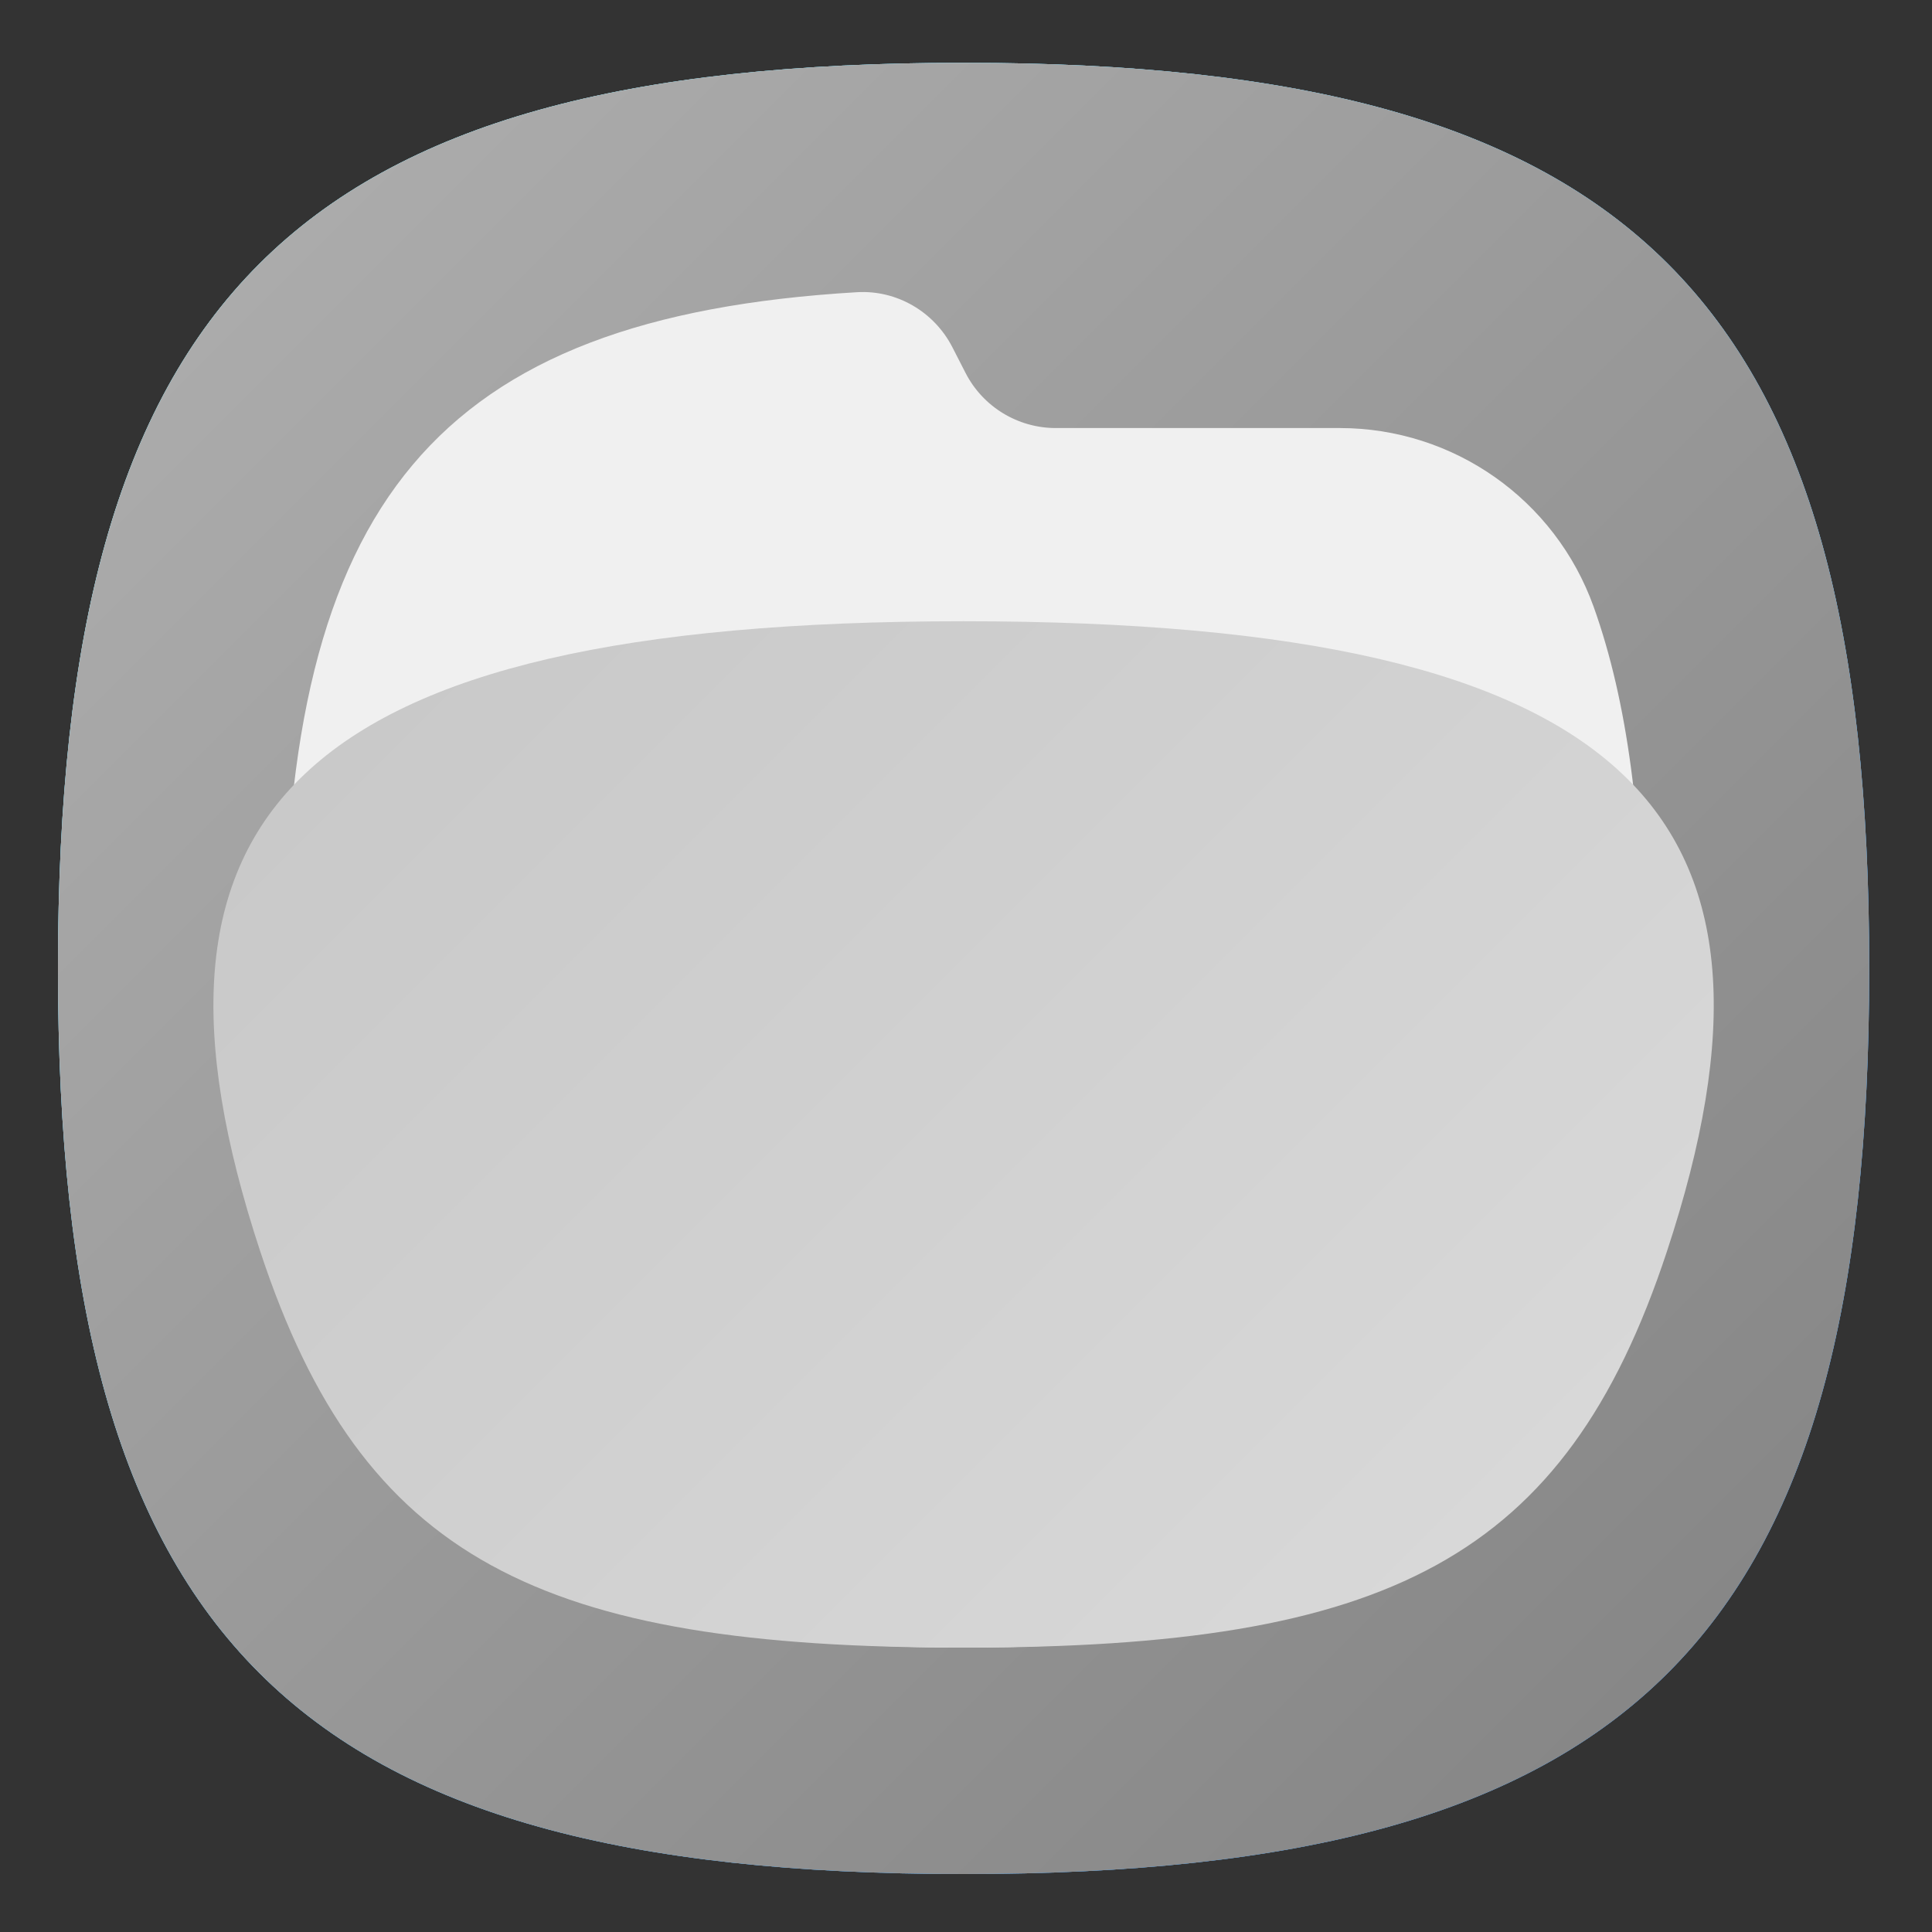 <?xml version="1.0" encoding="UTF-8" standalone="no"?>
<svg
   xmlns:dc="http://purl.org/dc/elements/1.1/"
   xmlns:cc="http://creativecommons.org/ns#"
   xmlns:rdf="http://www.w3.org/1999/02/22-rdf-syntax-ns#"
   xmlns:svg="http://www.w3.org/2000/svg"
   xmlns="http://www.w3.org/2000/svg"
   xmlns:sodipodi="http://sodipodi.sourceforge.net/DTD/sodipodi-0.dtd"
   xmlns:inkscape="http://www.inkscape.org/namespaces/inkscape"
   viewBox="0 0 133.333 133.333"
   height="133.333"
   width="133.333"
   xml:space="preserve"
   id="svg2"
   version="1.1"
   sodipodi:docname="harbour-file-browser-root-patch.svg"
   inkscape:version="0.92.2 2405546, 2018-03-11"><rect x="0" y="0" width="133.333" height="133.333" fill="#333333" stroke="none"/><sodipodi:namedview
     pagecolor="#ffffff"
     bordercolor="#666666"
     borderopacity="1"
     objecttolerance="10"
     gridtolerance="10"
     guidetolerance="10"
     inkscape:pageopacity="0"
     inkscape:pageshadow="2"
     inkscape:window-width="1366"
     inkscape:window-height="706"
     id="namedview80"
     showgrid="false"
     inkscape:zoom="1.7700001"
     inkscape:cx="66.666664"
     inkscape:cy="66.666664"
     inkscape:window-x="0"
     inkscape:window-y="34"
     inkscape:window-maximized="1"
     inkscape:current-layer="svg2" /><defs
     id="defs6"><clipPath
       id="clipPath18"
       clipPathUnits="userSpaceOnUse"><path
         id="path16"
         d="M 50,100 C 12.956,100 0,87.039 0,50 v 0 C 0,12.961 12.956,0 50,0 v 0 c 37.045,0 50,12.961 50,50 v 0 c 0,37.044 -12.955,50 -50,50 z" /></clipPath><linearGradient
       id="linearGradient30"
       spreadMethod="pad"
       gradientTransform="matrix(77.781,-77.781,-77.781,-77.781,11.11,88.891)"
       gradientUnits="userSpaceOnUse"
       y2="0"
       x2="1"
       y1="0"
       x1="0"><stop
         id="stop24"
         offset="0"
         style="stop-opacity:1;stop-color:#8fe7f7" /><stop
         id="stop26"
         offset="0"
         style="stop-opacity:1;stop-color:#8fe7f7" /><stop
         id="stop28"
         offset="1"
         style="stop-opacity:1;stop-color:#4394e9" /></linearGradient><clipPath
       id="clipPath40"
       clipPathUnits="userSpaceOnUse"><path
         id="path38"
         d="M 50,100 C 12.956,100 0,87.039 0,50 v 0 C 0,12.961 12.956,0 50,0 v 0 c 37.045,0 50,12.961 50,50 v 0 c 0,37.044 -12.955,50 -50,50 z" /></clipPath><linearGradient
       id="linearGradient52"
       spreadMethod="pad"
       gradientTransform="matrix(77.781,-77.781,-77.781,-77.781,11.11,88.891)"
       gradientUnits="userSpaceOnUse"
       y2="0"
       x2="1"
       y1="0"
       x1="0"><stop
         id="stop46"
         offset="0"
         style="stop-opacity:1;stop-color:#8fe7f7" /><stop
         id="stop48"
         offset="0"
         style="stop-opacity:1;stop-color:#8fe7f7" /><stop
         id="stop50"
         offset="1"
         style="stop-opacity:1;stop-color:#4394e9" /></linearGradient><clipPath
       id="clipPath62"
       clipPathUnits="userSpaceOnUse"><path
         id="path60"
         d="M 50,100 C 12.956,100 0,87.039 0,50 v 0 C 0,12.961 12.956,0 50,0 v 0 c 37.045,0 50,12.961 50,50 v 0 c 0,37.044 -12.955,50 -50,50 z" /></clipPath><linearGradient
       id="linearGradient74"
       spreadMethod="pad"
       gradientTransform="matrix(77.781,-77.781,-77.781,-77.781,11.11,88.891)"
       gradientUnits="userSpaceOnUse"
       y2="0"
       x2="1"
       y1="0"
       x1="0"><stop
         id="stop68"
         offset="0"
         style="stop-opacity:1;stop-color:#ababab" /><stop
         id="stop70"
         offset="0"
         style="stop-opacity:1;stop-color:#ababab" /><stop
         id="stop72"
         offset="1"
         style="stop-opacity:1;stop-color:#878787" /></linearGradient><clipPath
       id="clipPath84"
       clipPathUnits="userSpaceOnUse"><path
         id="path82"
         d="M 50,49.921 18.974,20.724 39.261,0.439 C 42.594,0.148 46.161,0 50,0 v 0 c 37.045,0 50,12.961 50,50 v 0 c 0,2.417 -0.059,4.725 -0.172,6.94 v 0 L 81.273,75.497 59.925,74.134 48.3,85.759 Z" /></clipPath><clipPath
       id="clipPath92"
       clipPathUnits="userSpaceOnUse"><path
         id="path90"
         d="M -32768,32767 H 32767 V -32768 H -32768 Z" /></clipPath><linearGradient
       id="linearGradient100"
       spreadMethod="pad"
       gradientTransform="matrix(57.62,-57.62,-57.62,-57.62,30.388,67.846)"
       gradientUnits="userSpaceOnUse"
       y2="0"
       x2="1"
       y1="0"
       x1="0"><stop
         id="stop94"
         offset="0"
         style="stop-opacity:0.12;stop-color:#ffffff" /><stop
         id="stop96"
         offset="0"
         style="stop-opacity:0.12;stop-color:#ffffff" /><stop
         id="stop98"
         offset="1"
         style="stop-opacity:0;stop-color:#ffffff" /></linearGradient><mask
       id="mask102"
       height="1"
       width="1"
       y="0"
       x="0"
       maskUnits="userSpaceOnUse"><g
         id="g112"><g
           id="g110"
           clip-path="url(#clipPath92)"><g
             id="g108"><g
               id="g106"><path
                 id="path104"
                 style="fill:url(#linearGradient100);stroke:none"
                 d="M -32768,32767 H 32767 V -32768 H -32768 Z" /></g></g></g></g></mask><linearGradient
       id="linearGradient124"
       spreadMethod="pad"
       gradientTransform="matrix(57.62,-57.62,-57.62,-57.62,30.388,67.846)"
       gradientUnits="userSpaceOnUse"
       y2="0"
       x2="1"
       y1="0"
       x1="0"><stop
         id="stop118"
         offset="0"
         style="stop-opacity:1;stop-color:#000000" /><stop
         id="stop120"
         offset="0"
         style="stop-opacity:1;stop-color:#000000" /><stop
         id="stop122"
         offset="1"
         style="stop-opacity:1;stop-color:#000000" /></linearGradient><clipPath
       id="clipPath134"
       clipPathUnits="userSpaceOnUse"><path
         id="path132"
         d="M 0,100 H 100 V 0 H 0 Z" /></clipPath><clipPath
       id="clipPath146"
       clipPathUnits="userSpaceOnUse"><path
         id="path144"
         d="M 11.174,34.358 C 16.796,17.346 26.585,12.5 50,12.5 v 0 c 23.415,0 33.205,4.846 38.826,21.858 v 0 C 96.738,58.309 87.286,69.167 50,69.167 v 0 C 12.714,69.167 3.262,58.306 11.174,34.358" /></clipPath><linearGradient
       id="linearGradient156"
       spreadMethod="pad"
       gradientTransform="matrix(53.725,-53.725,-53.725,-53.725,23.138,70.251)"
       gradientUnits="userSpaceOnUse"
       y2="0"
       x2="1"
       y1="0"
       x1="0"><stop
         id="stop152"
         offset="0"
         style="stop-opacity:1;stop-color:#c9c9c9" /><stop
         id="stop154"
         offset="1"
         style="stop-opacity:1;stop-color:#d8d8d8" /></linearGradient></defs><g
     transform="matrix(1.25,0,0,-1.25,4,129.333)"
     id="g10"><g
       id="g12"><g
         clip-path="url(#clipPath18)"
         id="g14"><g
           id="g20"><g
             id="g22"><path
               id="path32"
               style="fill:url(#linearGradient30);stroke:none"
               d="M 50,100 C 12.956,100 0,87.039 0,50 v 0 C 0,12.961 12.956,0 50,0 v 0 c 37.045,0 50,12.961 50,50 v 0 c 0,37.044 -12.955,50 -50,50 z"
               inkscape:connector-curvature="0" /></g></g></g></g><g
       id="g34"><g
         clip-path="url(#clipPath40)"
         id="g36"><g
           id="g42"><g
             id="g44"><path
               id="path54"
               style="fill:url(#linearGradient52);stroke:none"
               d="M 50,100 C 12.956,100 0,87.039 0,50 v 0 C 0,12.961 12.956,0 50,0 v 0 c 37.045,0 50,12.961 50,50 v 0 c 0,37.044 -12.955,50 -50,50 z"
               inkscape:connector-curvature="0" /></g></g></g></g><g
       id="g56"><g
         clip-path="url(#clipPath62)"
         id="g58"><g
           id="g64"><g
             id="g66"><path
               id="path76"
               style="fill:url(#linearGradient74);stroke:none"
               d="M 50,100 C 12.956,100 0,87.039 0,50 v 0 C 0,12.961 12.956,0 50,0 v 0 c 37.045,0 50,12.961 50,50 v 0 c 0,37.044 -12.955,50 -50,50 z"
               inkscape:connector-curvature="0" /></g></g></g></g><g
       id="g78"><g
         clip-path="url(#clipPath84)"
         id="g80"><g
           id="g86"><g
             id="g88" /><g
             mask="url(#mask102)"
             id="g114"><g
               id="g116"><path
                 id="path126"
                 style="fill:url(#linearGradient124);stroke:none"
                 d="M 50,49.921 18.974,20.724 39.261,0.439 C 42.594,0.148 46.161,0 50,0 v 0 c 37.045,0 50,12.961 50,50 v 0 c 0,2.417 -0.059,4.725 -0.172,6.94 v 0 L 81.273,75.497 59.925,74.134 48.3,85.759 Z"
                 inkscape:connector-curvature="0" /></g></g></g></g></g><g
       id="g128"><g
         clip-path="url(#clipPath134)"
         id="g130"><g
           transform="translate(70.769,79.834)"
           id="g136"><path
             id="path138"
             style="fill:#f0f0f0;fill-opacity:1;fill-rule:nonzero;stroke:none"
             d="m 0,0 h -15.68 c -2.101,0 -4.025,1.176 -4.983,3.047 l -0.723,1.411 c -1.004,1.96 -3.068,3.171 -5.267,3.042 -23.283,-1.378 -31.616,-11.616 -31.616,-37.333 0,-27.78 9.717,-37.5 37.5,-37.5 27.784,0 37.5,9.72 37.5,37.5 0,8.132 -0.835,14.714 -2.712,19.958 C 11.897,-3.952 6.291,0 0,0"
             inkscape:connector-curvature="0" /></g></g></g><g
       id="g140"><g
         clip-path="url(#clipPath146)"
         id="g142"><g
           id="g148"><g
             id="g150"><path
               id="path158"
               style="fill:url(#linearGradient156);stroke:none"
               d="M 11.174,34.358 C 16.796,17.346 26.585,12.5 50,12.5 v 0 c 23.415,0 33.205,4.846 38.826,21.858 v 0 C 96.738,58.309 87.286,69.167 50,69.167 v 0 C 12.714,69.167 3.262,58.306 11.174,34.358"
               inkscape:connector-curvature="0" /></g></g></g></g></g></svg>